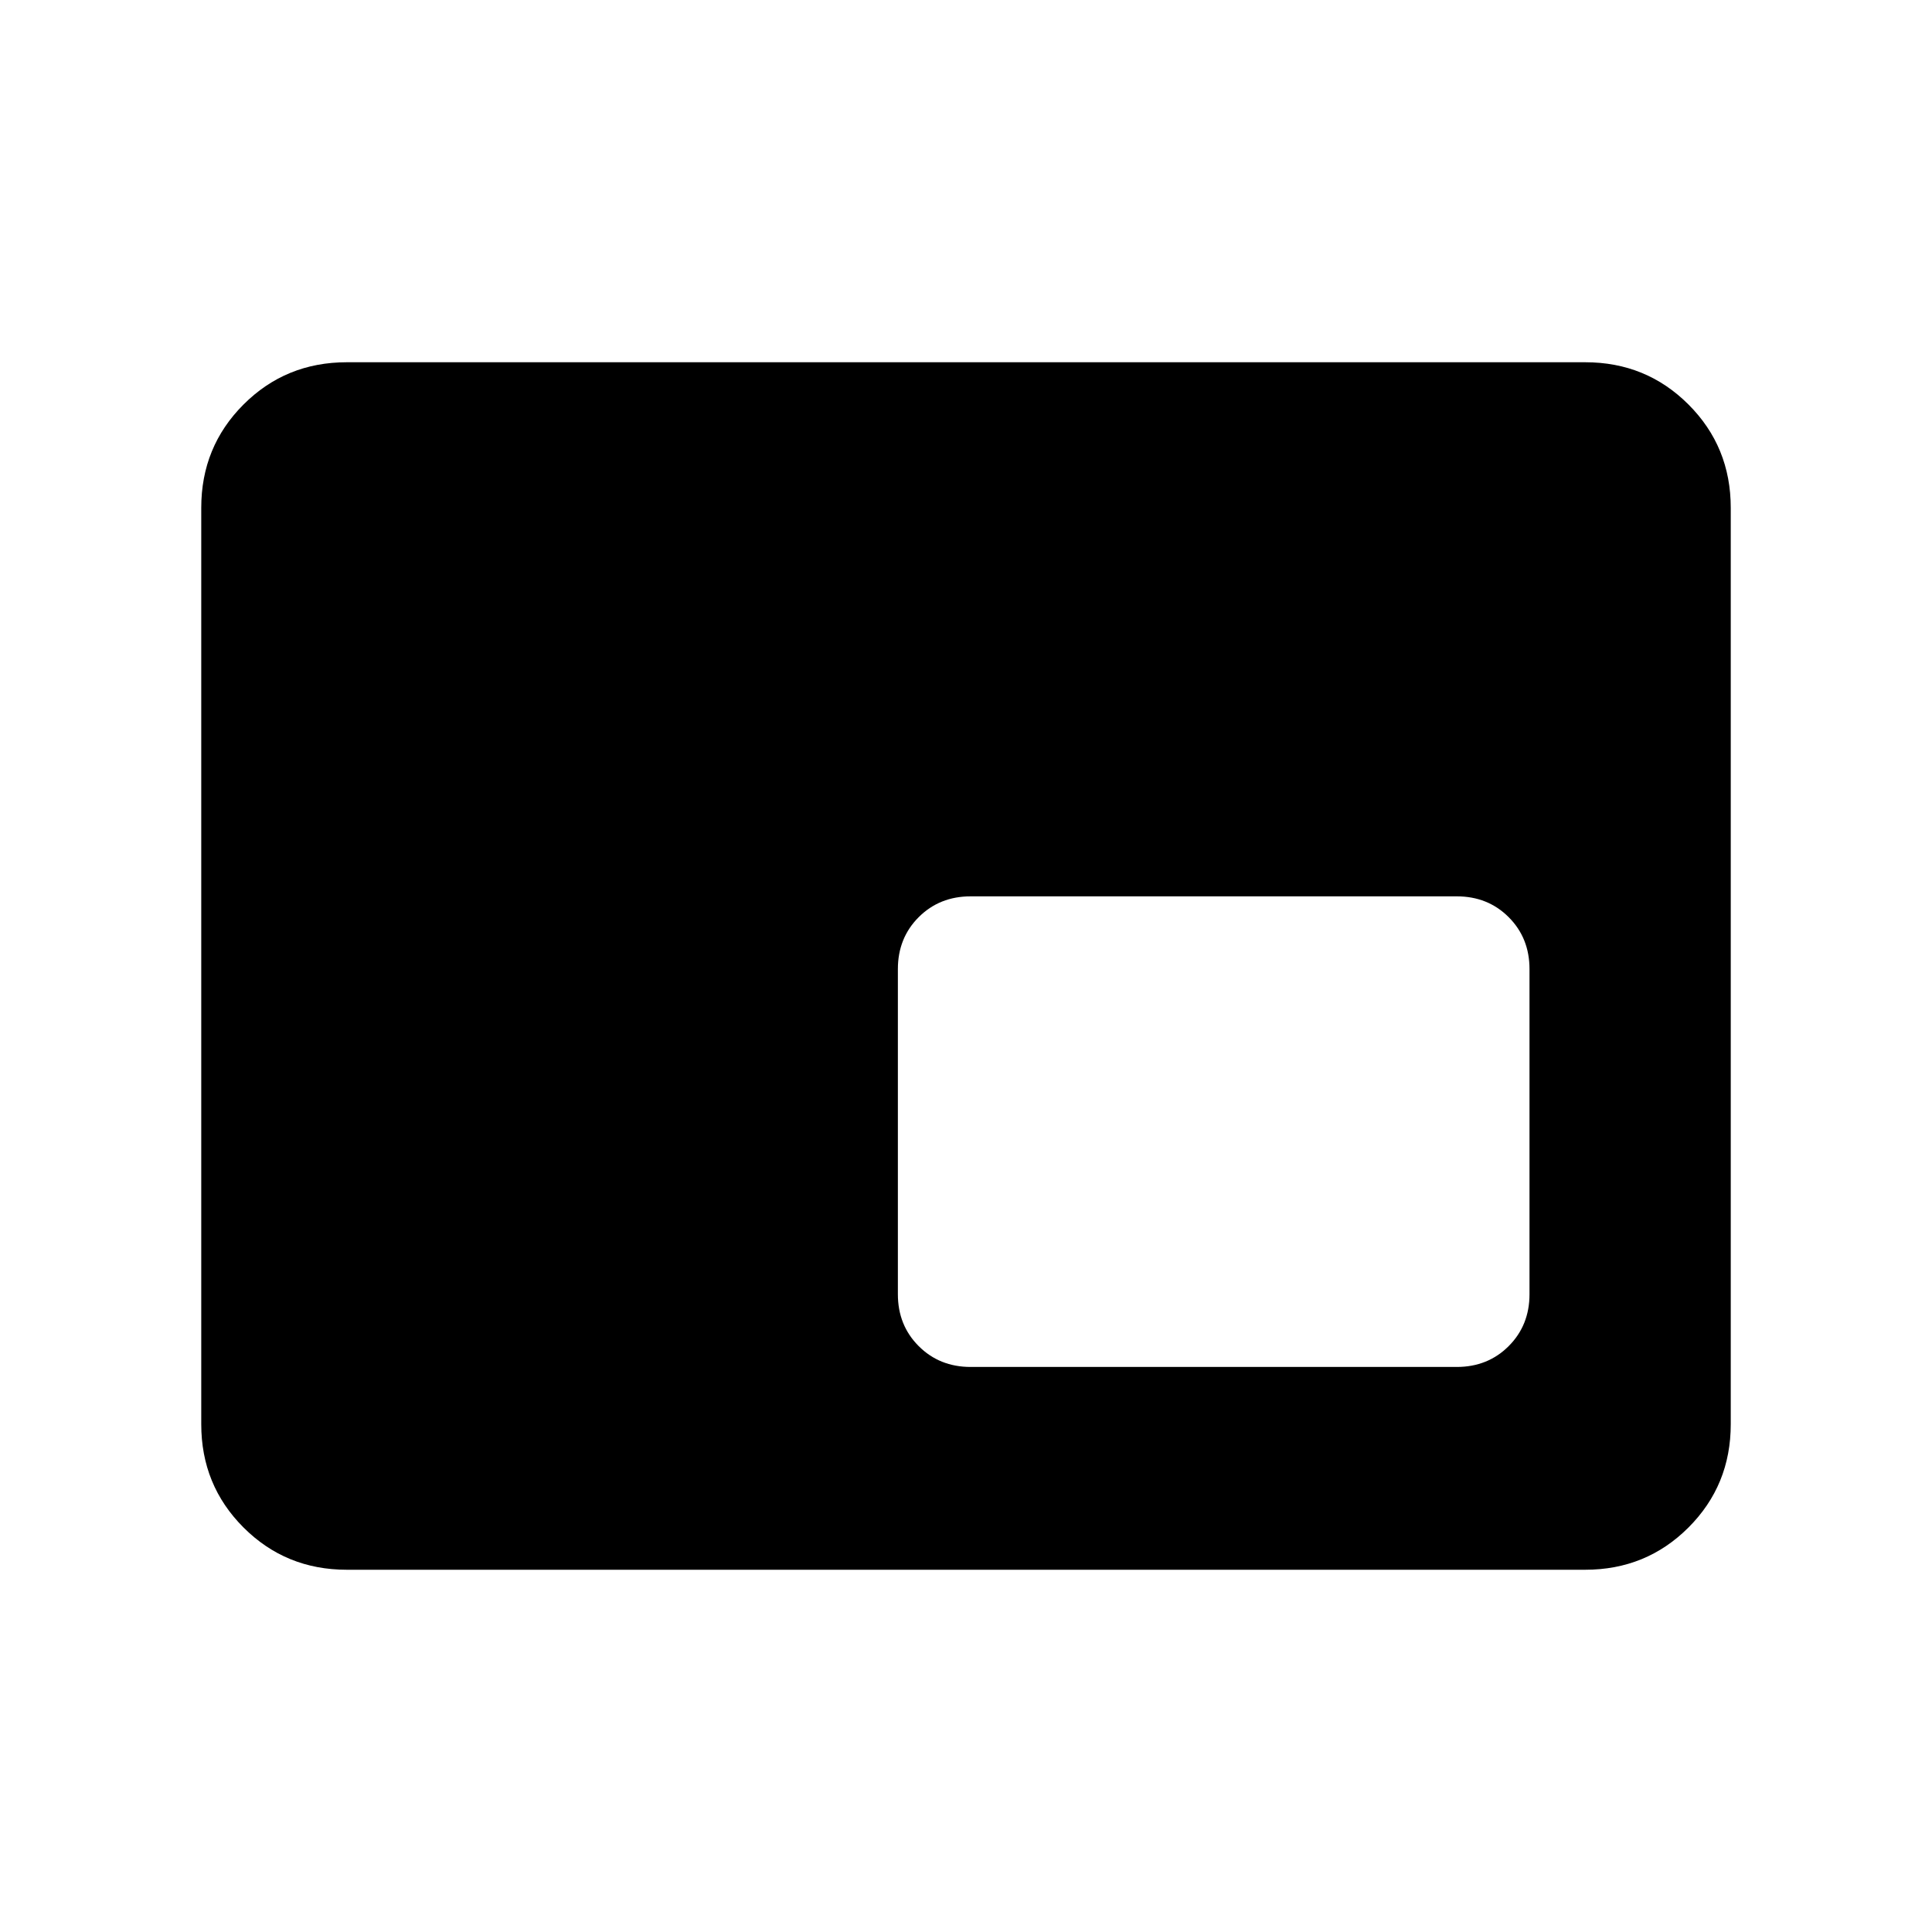 <svg xmlns="http://www.w3.org/2000/svg" height="24" viewBox="0 -960 960 960" width="24"><path d="M172.31-180Q142-180 121-201q-21-21-21-51.31v-455.38Q100-738 121-759q21-21 51.31-21h615.38Q818-780 839-759q21 21 21 51.31v455.38Q860-222 839-201q-21 21-51.31 21H172.31Zm310-100.77h241.54q15.46 0 25.8-10.35Q760-301.46 760-316.92v-161.54q0-15.46-10.35-25.81-10.34-10.34-25.8-10.34H482.31q-15.46 0-25.81 10.34-10.35 10.35-10.35 25.81v161.54q0 15.46 10.35 25.8 10.35 10.35 25.81 10.35Zm120.77-116.92Z"/></svg>